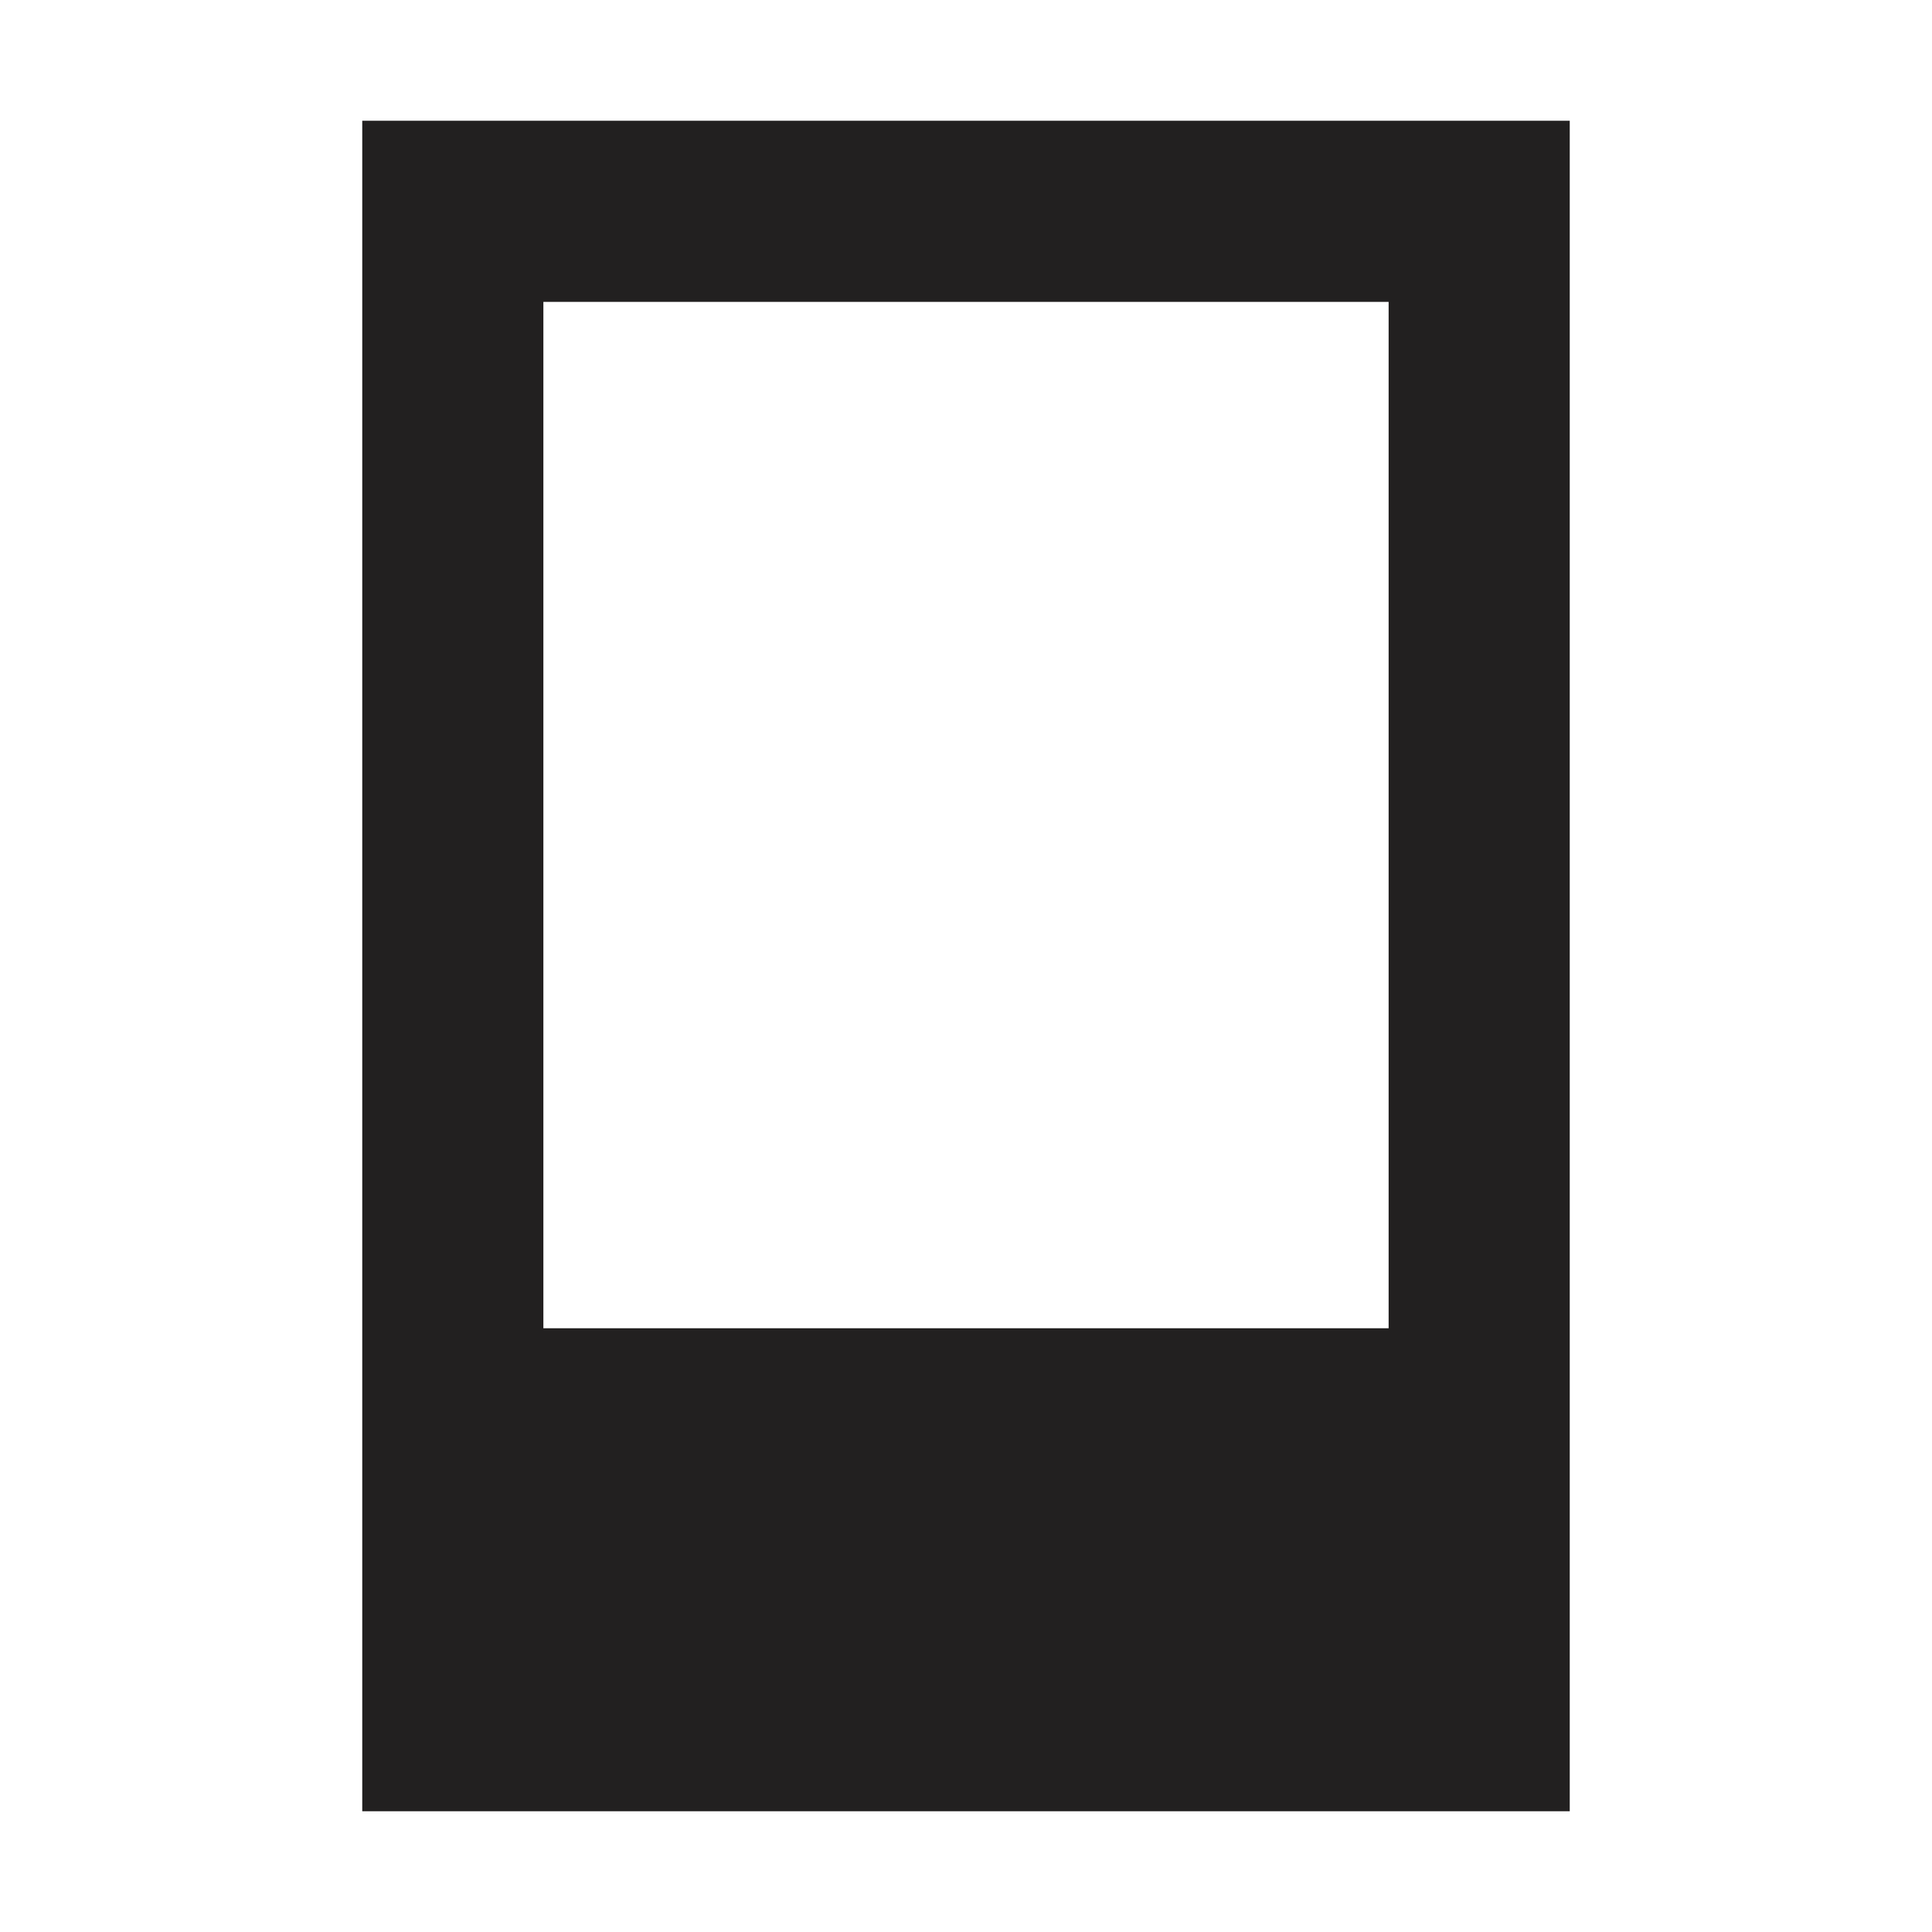 <?xml version="1.0" encoding="UTF-8"?> <svg xmlns="http://www.w3.org/2000/svg" width="32" height="32" viewBox="0 0 32 32" fill="none"><path d="M6 2V30H26V2H6ZM23 5V22H9V5H23Z" fill="#222020"></path></svg> 
